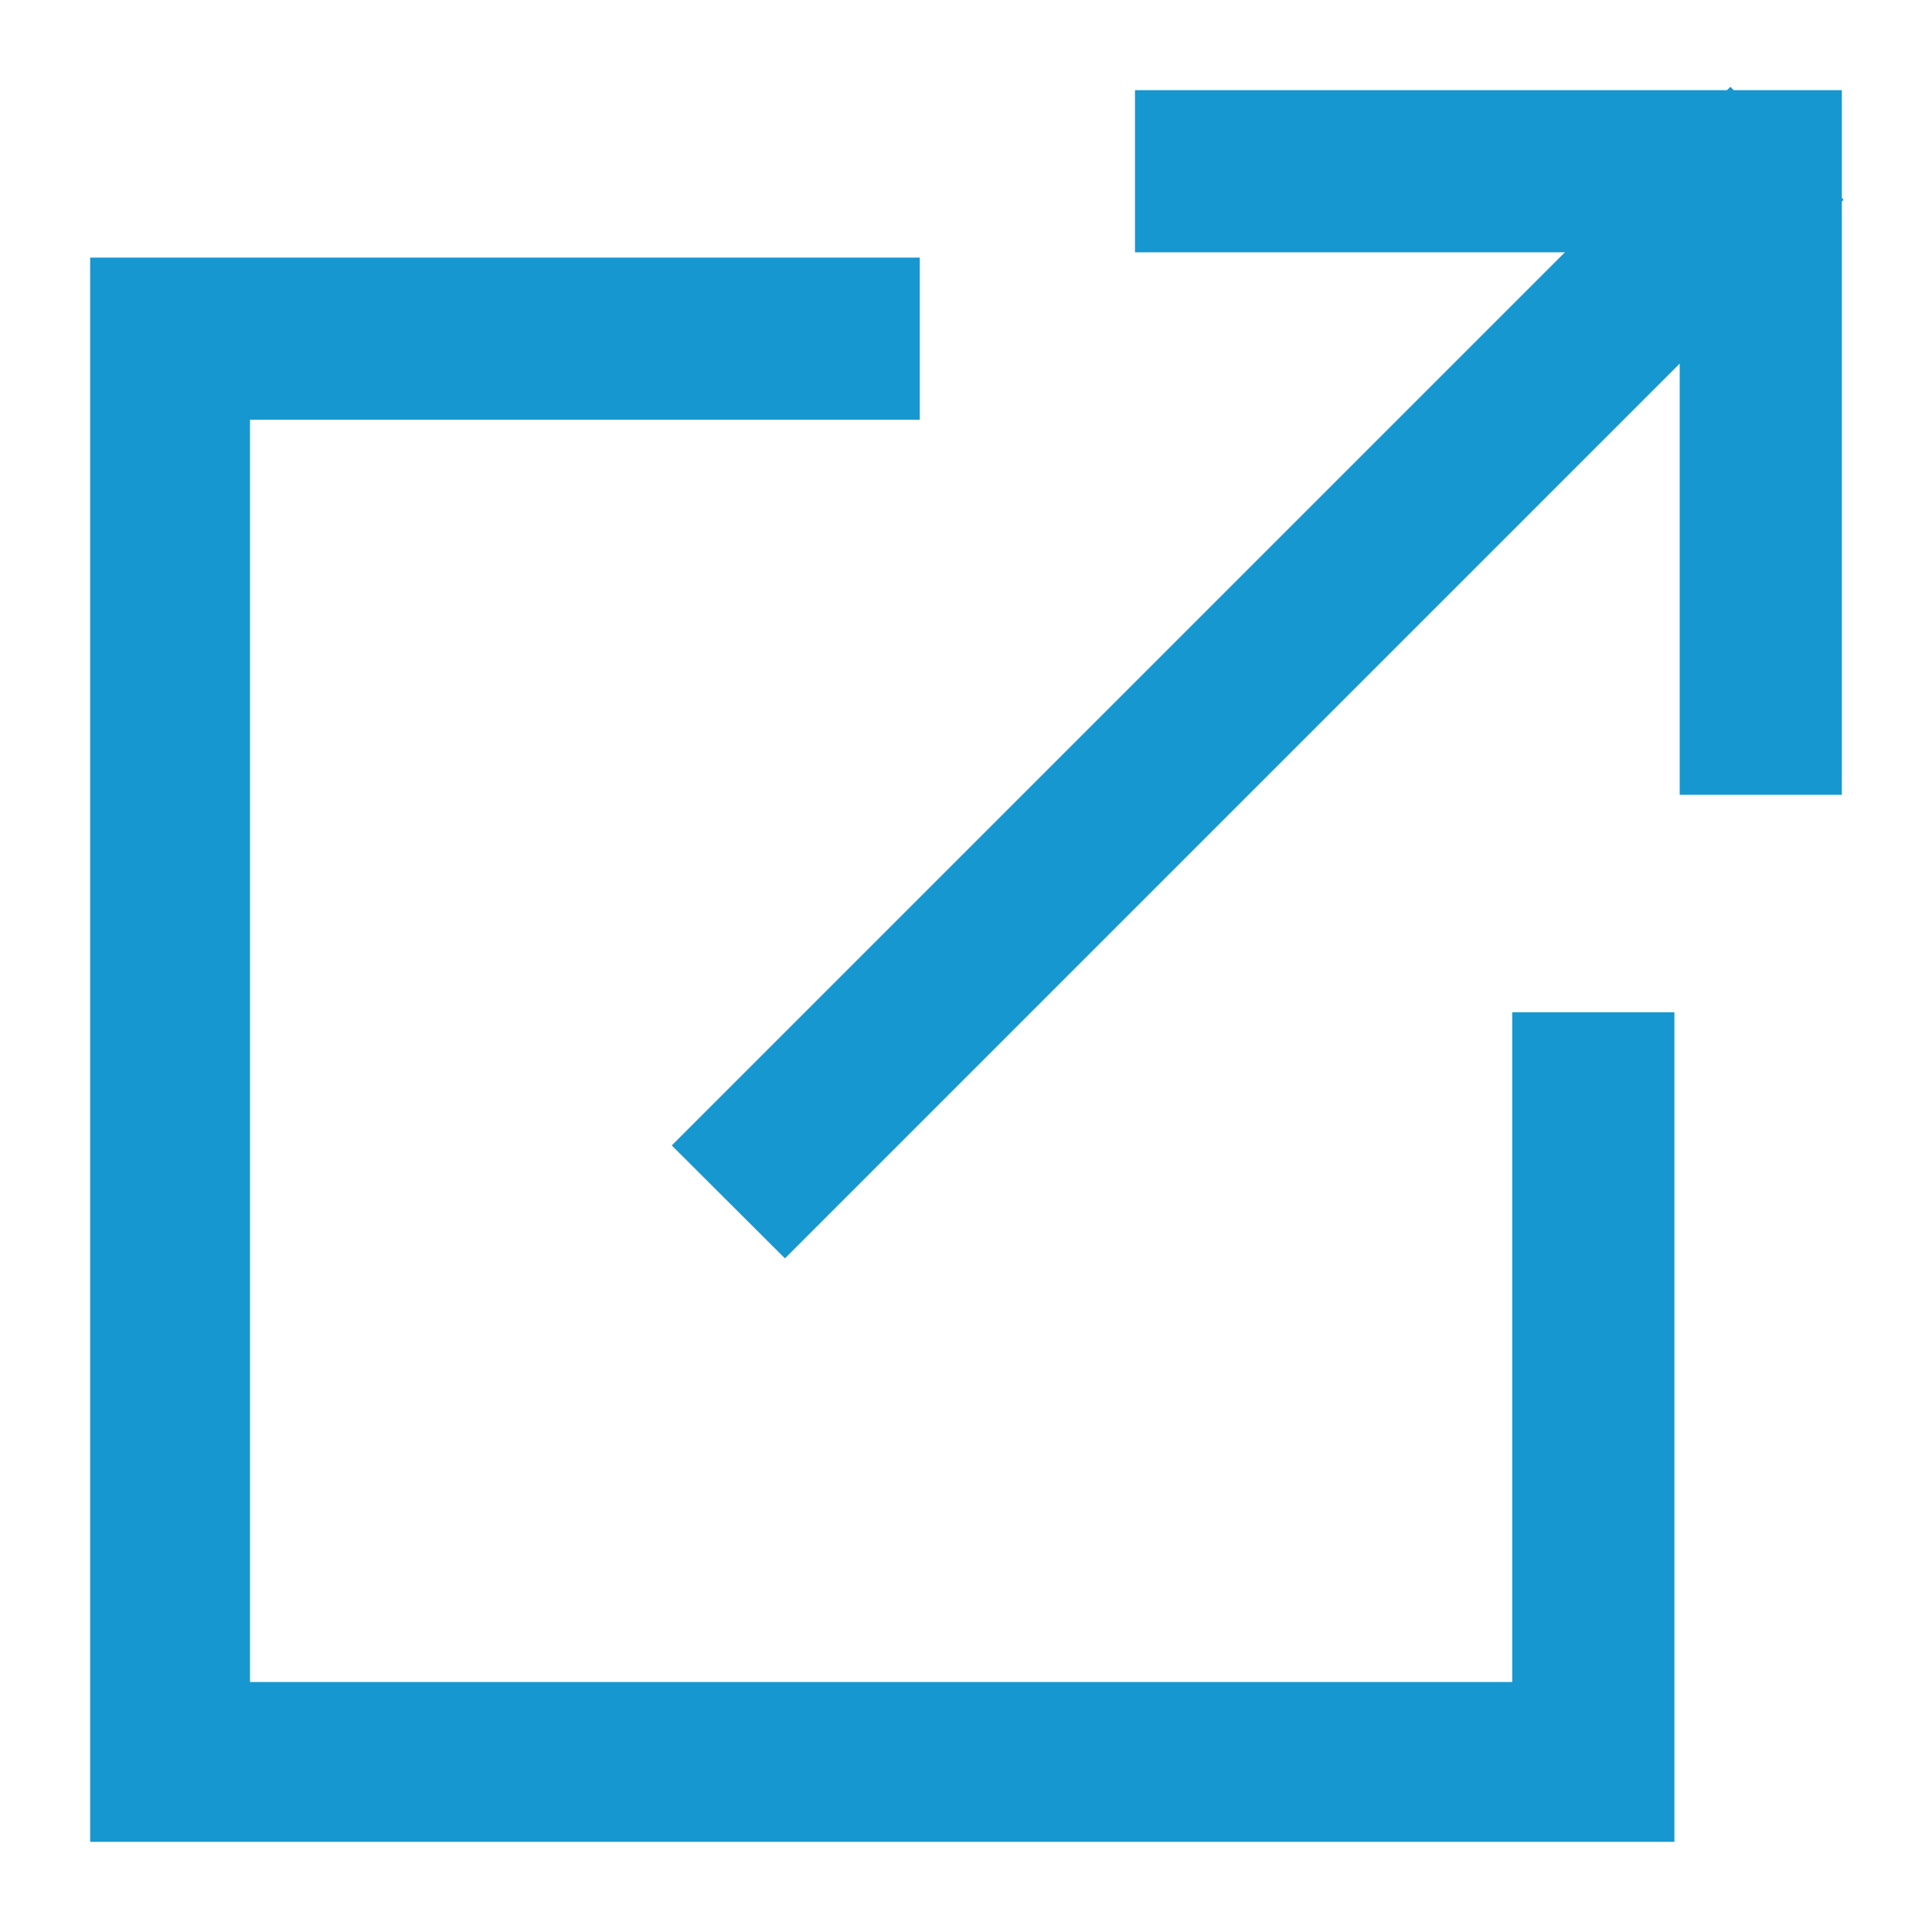 <?xml version="1.0" encoding="UTF-8"?>
<svg width="15px" height="15px" viewBox="0 0 15 15" version="1.1" xmlns="http://www.w3.org/2000/svg" xmlns:xlink="http://www.w3.org/1999/xlink">
    <title>7F16A39F-C478-4AC3-B669-6E6CDD7A626D</title>
    <g id="Page-1" stroke="none" stroke-width="1" fill="none" fill-rule="evenodd">
        <g id="cars-copy" transform="translate(-503, -1341)" fill="#1797D0" fill-rule="nonzero" stroke="#1797D0" stroke-width="0.6">
            <g id="Group-10" transform="translate(504, 1342)">
                <polygon id="Path" points="4.64 7.893 12.435 0.098 12.889 0.551 5.094 8.346"></polygon>
                <polygon id="Path" points="13 4.871 12.341 4.871 12.341 0.659 8.112 0.659 8.112 0 13 0"></polygon>
                <polygon id="Path" points="11.7 13 0 13 0 1.3 5.841 1.3 5.841 1.959 0.641 1.959 0.641 12.359 11.041 12.359 11.041 7.159 11.7 7.159"></polygon>
            </g>
        </g>
    </g>
</svg>
